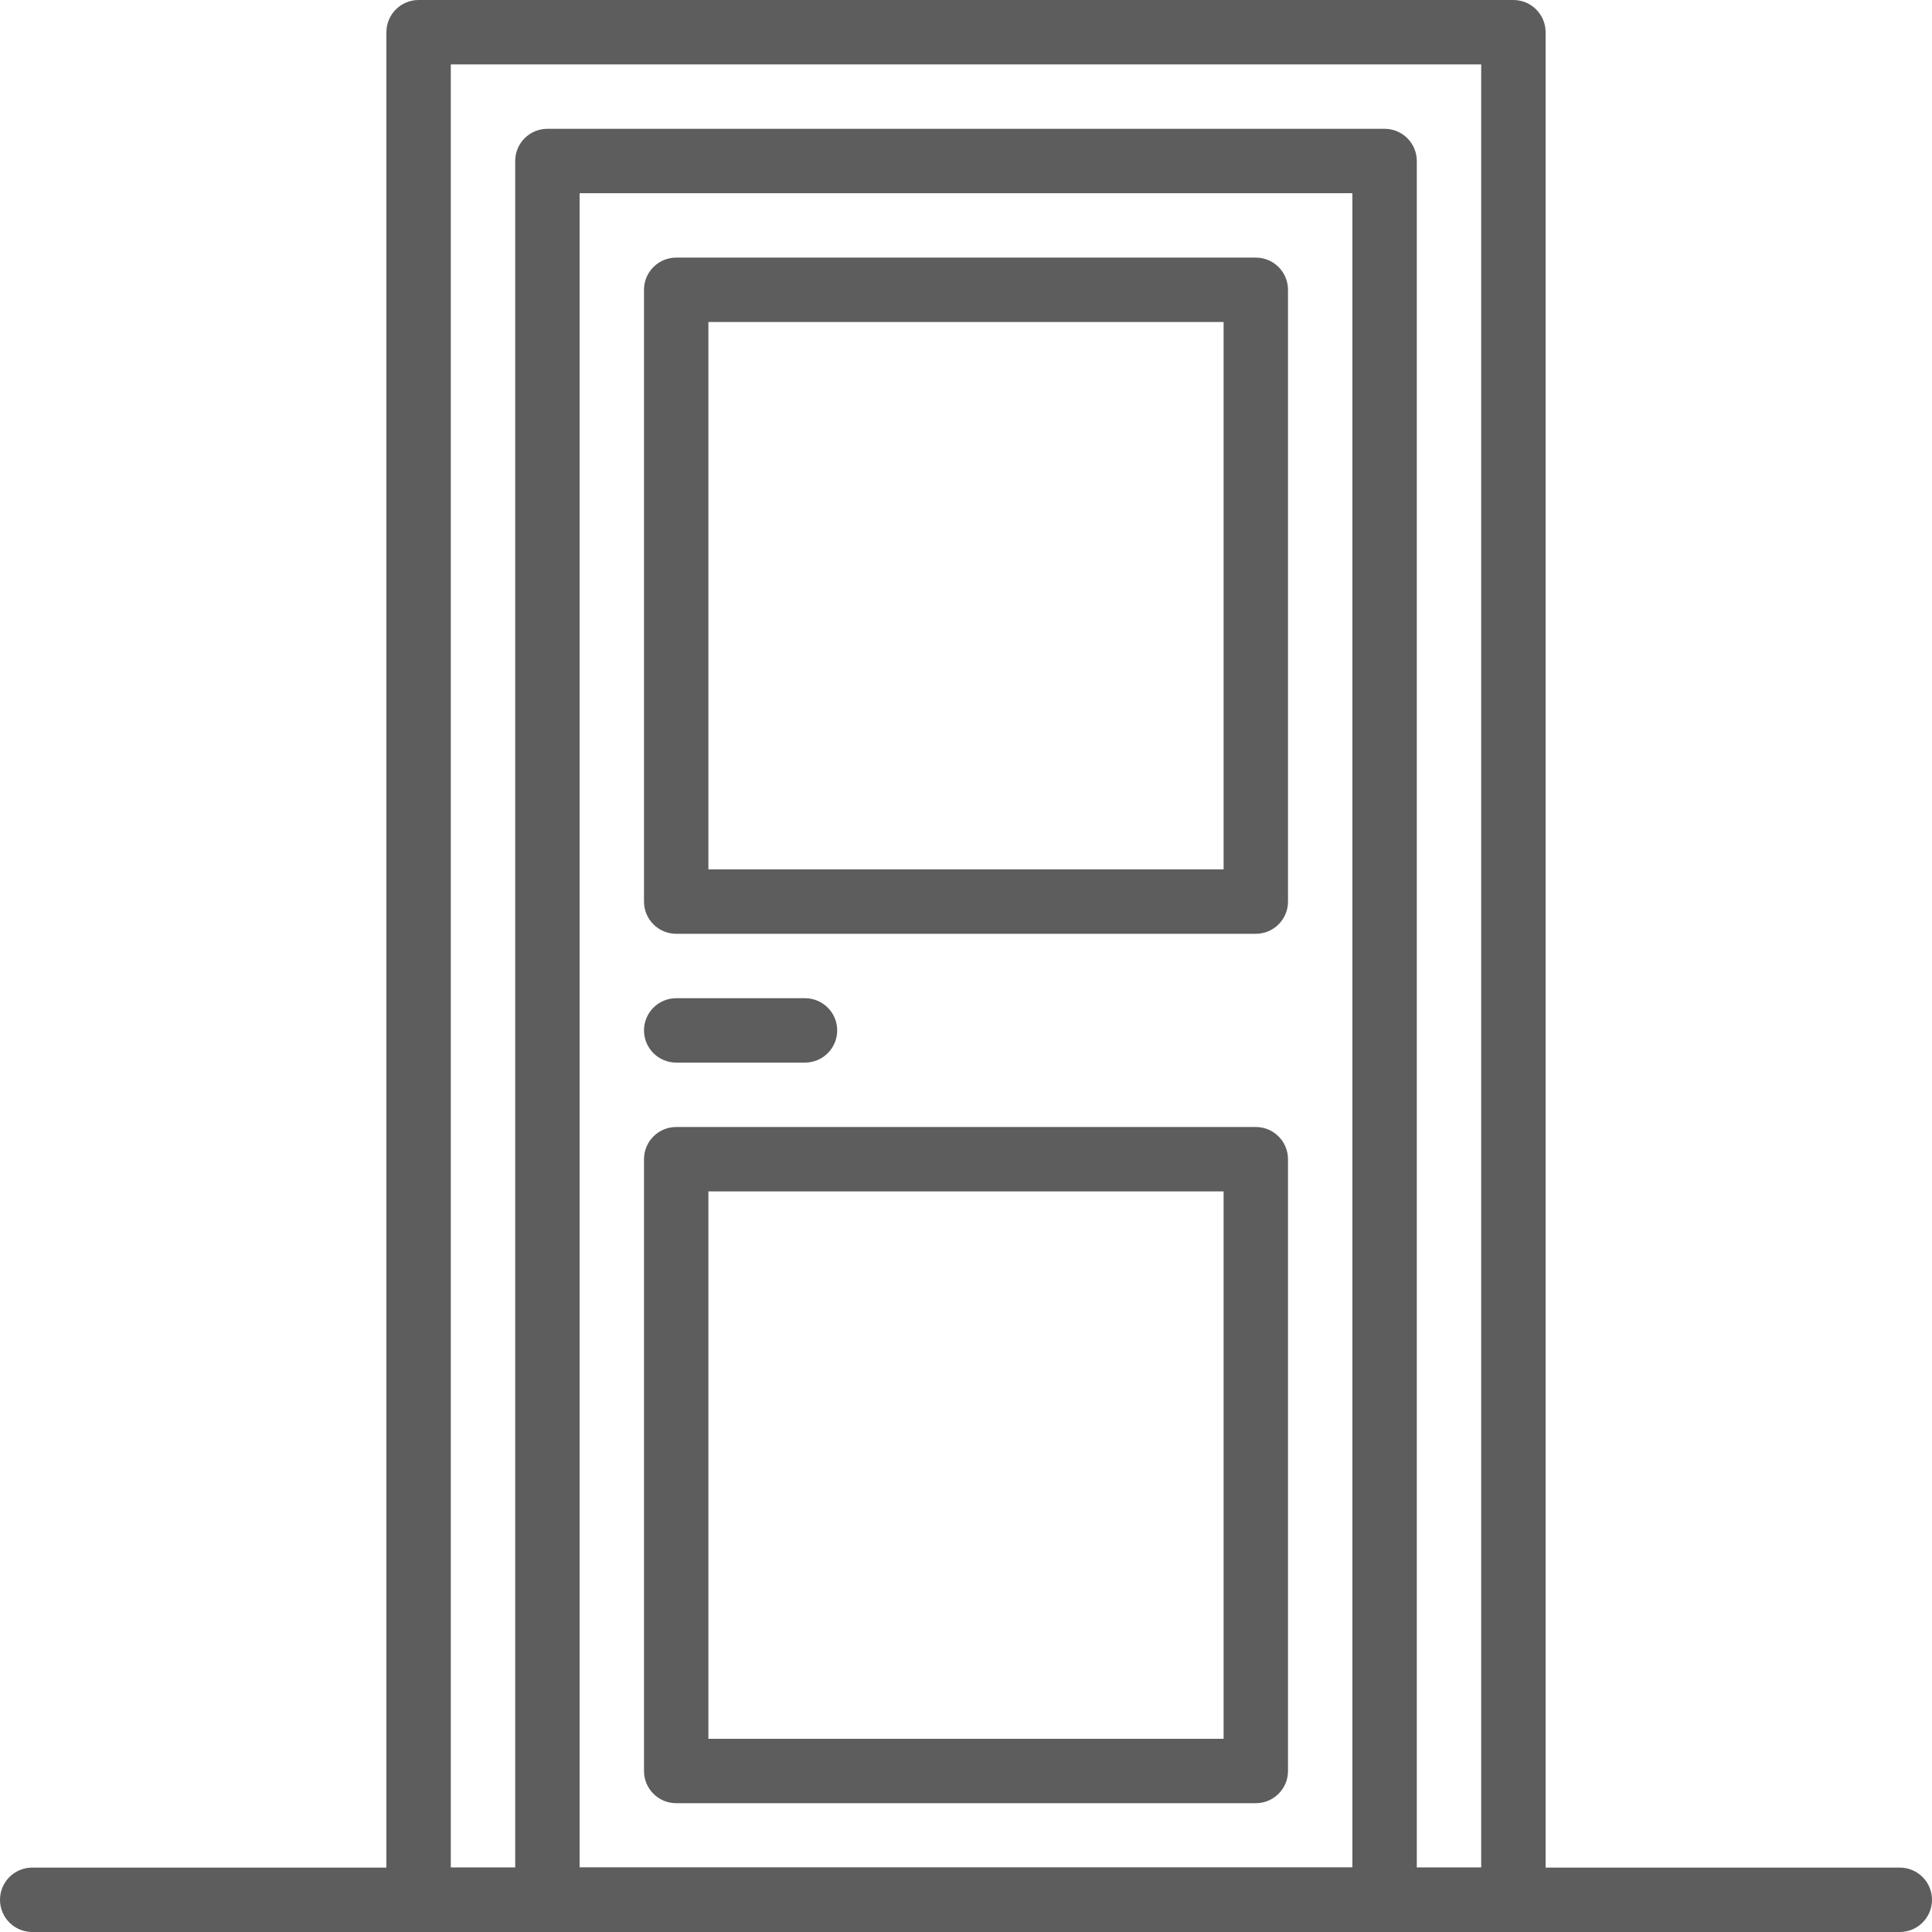 <svg width="15" height="15" viewBox="0 0 15 15" fill="none" xmlns="http://www.w3.org/2000/svg">
<g clip-path="url(#clip0)">
<path d="M11.75 0H3.25C3.112 0 3 0.112 3 0.25V14.75C3 14.888 3.112 15 3.25 15H11.75C11.888 15 12 14.888 12 14.75V0.25C12 0.112 11.888 0 11.75 0ZM11.5 14.5H3.5V0.5H11.5V14.5H11.5Z" fill="#5E5D5D"/>
<path d="M10.75 1H4.25C4.112 1 4 1.112 4 1.25V14.75C4 14.888 4.112 15 4.25 15H10.75C10.888 15 11 14.888 11 14.75V1.25C11 1.112 10.888 1 10.75 1ZM10.5 14.5H4.5V1.5H10.5V14.5Z" fill="#5E5D5D"/>
<path d="M14.75 14.5H0.25C0.112 14.5 0 14.612 0 14.75C0 14.888 0.112 15 0.25 15H14.75C14.888 15 15 14.888 15 14.75C15 14.612 14.888 14.5 14.75 14.5Z" fill="#5E5D5D"/>
<path d="M6.25 7.75H5.25C5.112 7.75 5 7.862 5 8C5 8.138 5.112 8.25 5.25 8.25H6.25C6.388 8.25 6.5 8.138 6.5 8C6.5 7.862 6.388 7.75 6.25 7.75Z" fill="#5E5D5D"/>
<path d="M9.75 2H5.25C5.112 2 5 2.112 5 2.25V7C5 7.138 5.112 7.25 5.25 7.25H9.75C9.888 7.25 10 7.138 10 7V2.25C10 2.112 9.888 2 9.75 2ZM9.5 6.75H5.5V2.5H9.5V6.75H9.5Z" fill="#5E5D5D"/>
<path d="M9.75 8.75H5.25C5.112 8.75 5 8.862 5 9V13.75C5 13.888 5.112 14 5.25 14H9.75C9.888 14 10 13.888 10 13.75V9C10 8.862 9.888 8.75 9.75 8.75ZM9.5 13.5H5.5V9.25H9.5V13.5H9.5Z" fill="#5E5D5D"/>
</g>
<defs>
<clipPath id="clip0">
<rect width="15" height="15" fill="white"/>
</clipPath>
</defs>
</svg>
